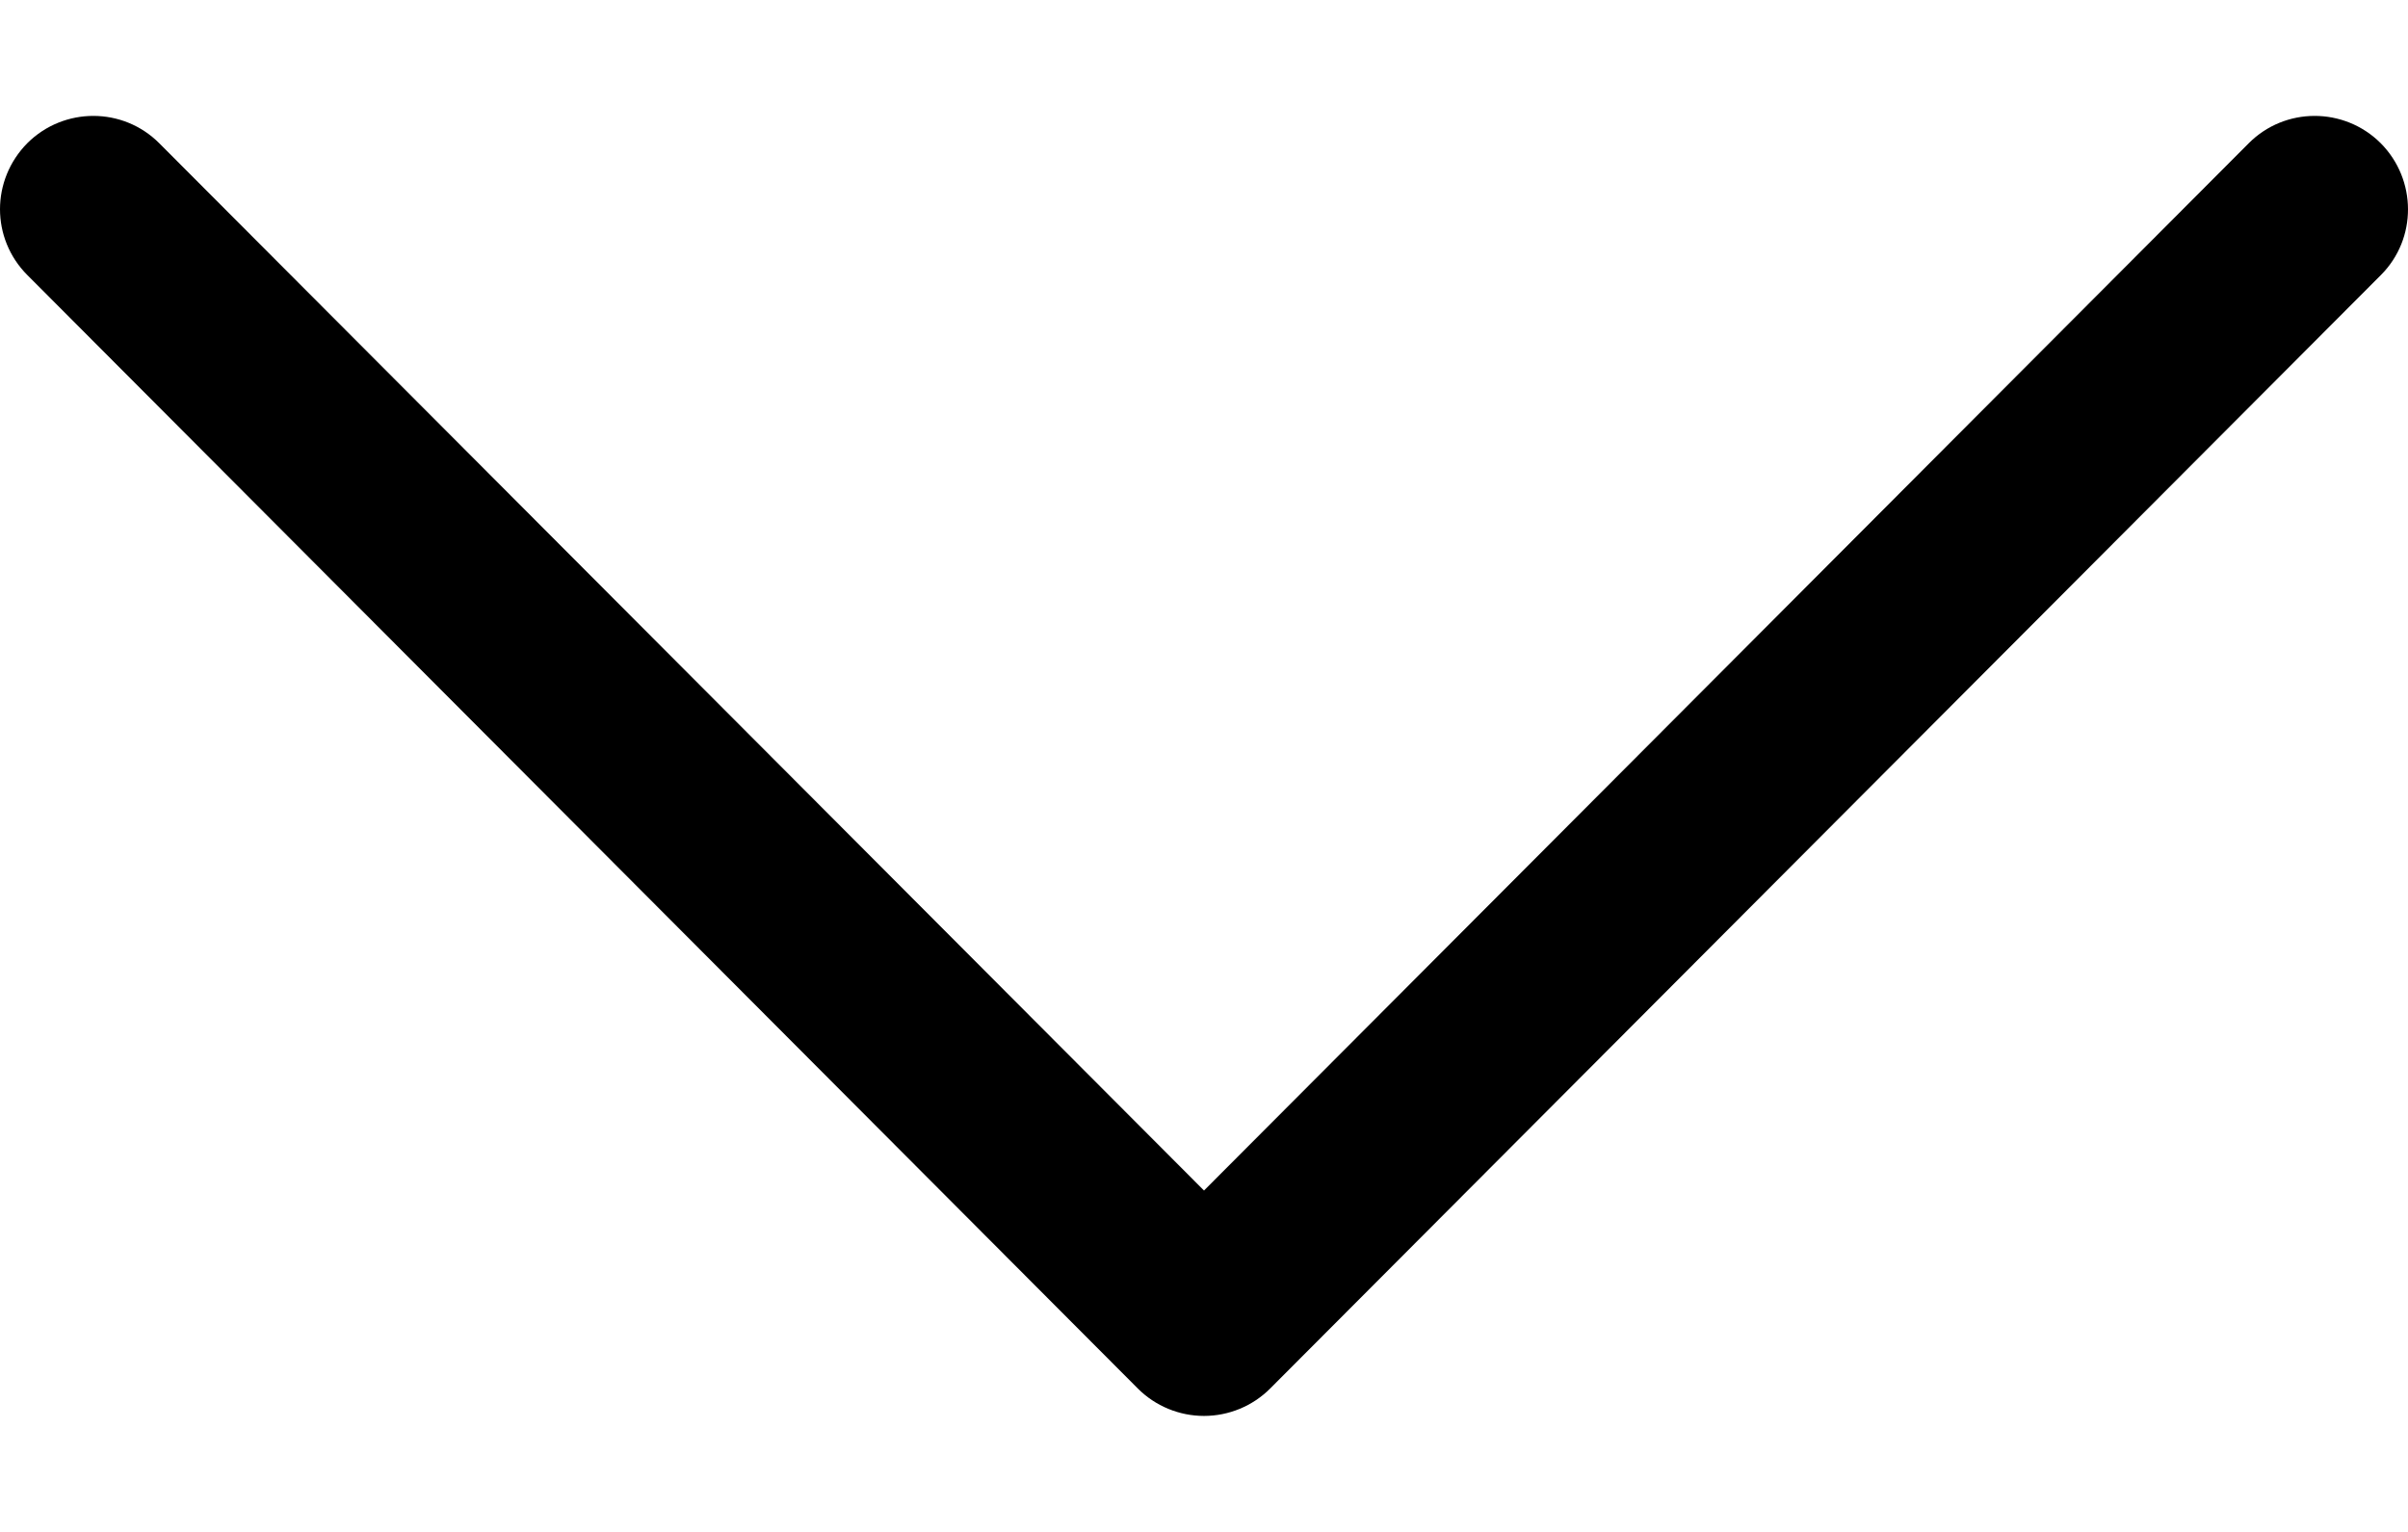 <svg width="11" height="7" viewBox="0 0 11 7" fill="none" xmlns="http://www.w3.org/2000/svg">
<path d="M5.802 6.345L10.876 1.257C11.042 1.091 11.041 0.821 10.875 0.654C10.708 0.488 10.438 0.488 10.272 0.655L5.5 5.44L0.728 0.655C0.562 0.488 0.292 0.488 0.125 0.654C0.042 0.738 5.70818e-06 0.847 5.70341e-06 0.956C5.69864e-06 1.065 0.042 1.174 0.125 1.257L5.198 6.345C5.278 6.425 5.387 6.47 5.5 6.47C5.613 6.47 5.722 6.425 5.802 6.345Z" fill="black"/>
</svg>
